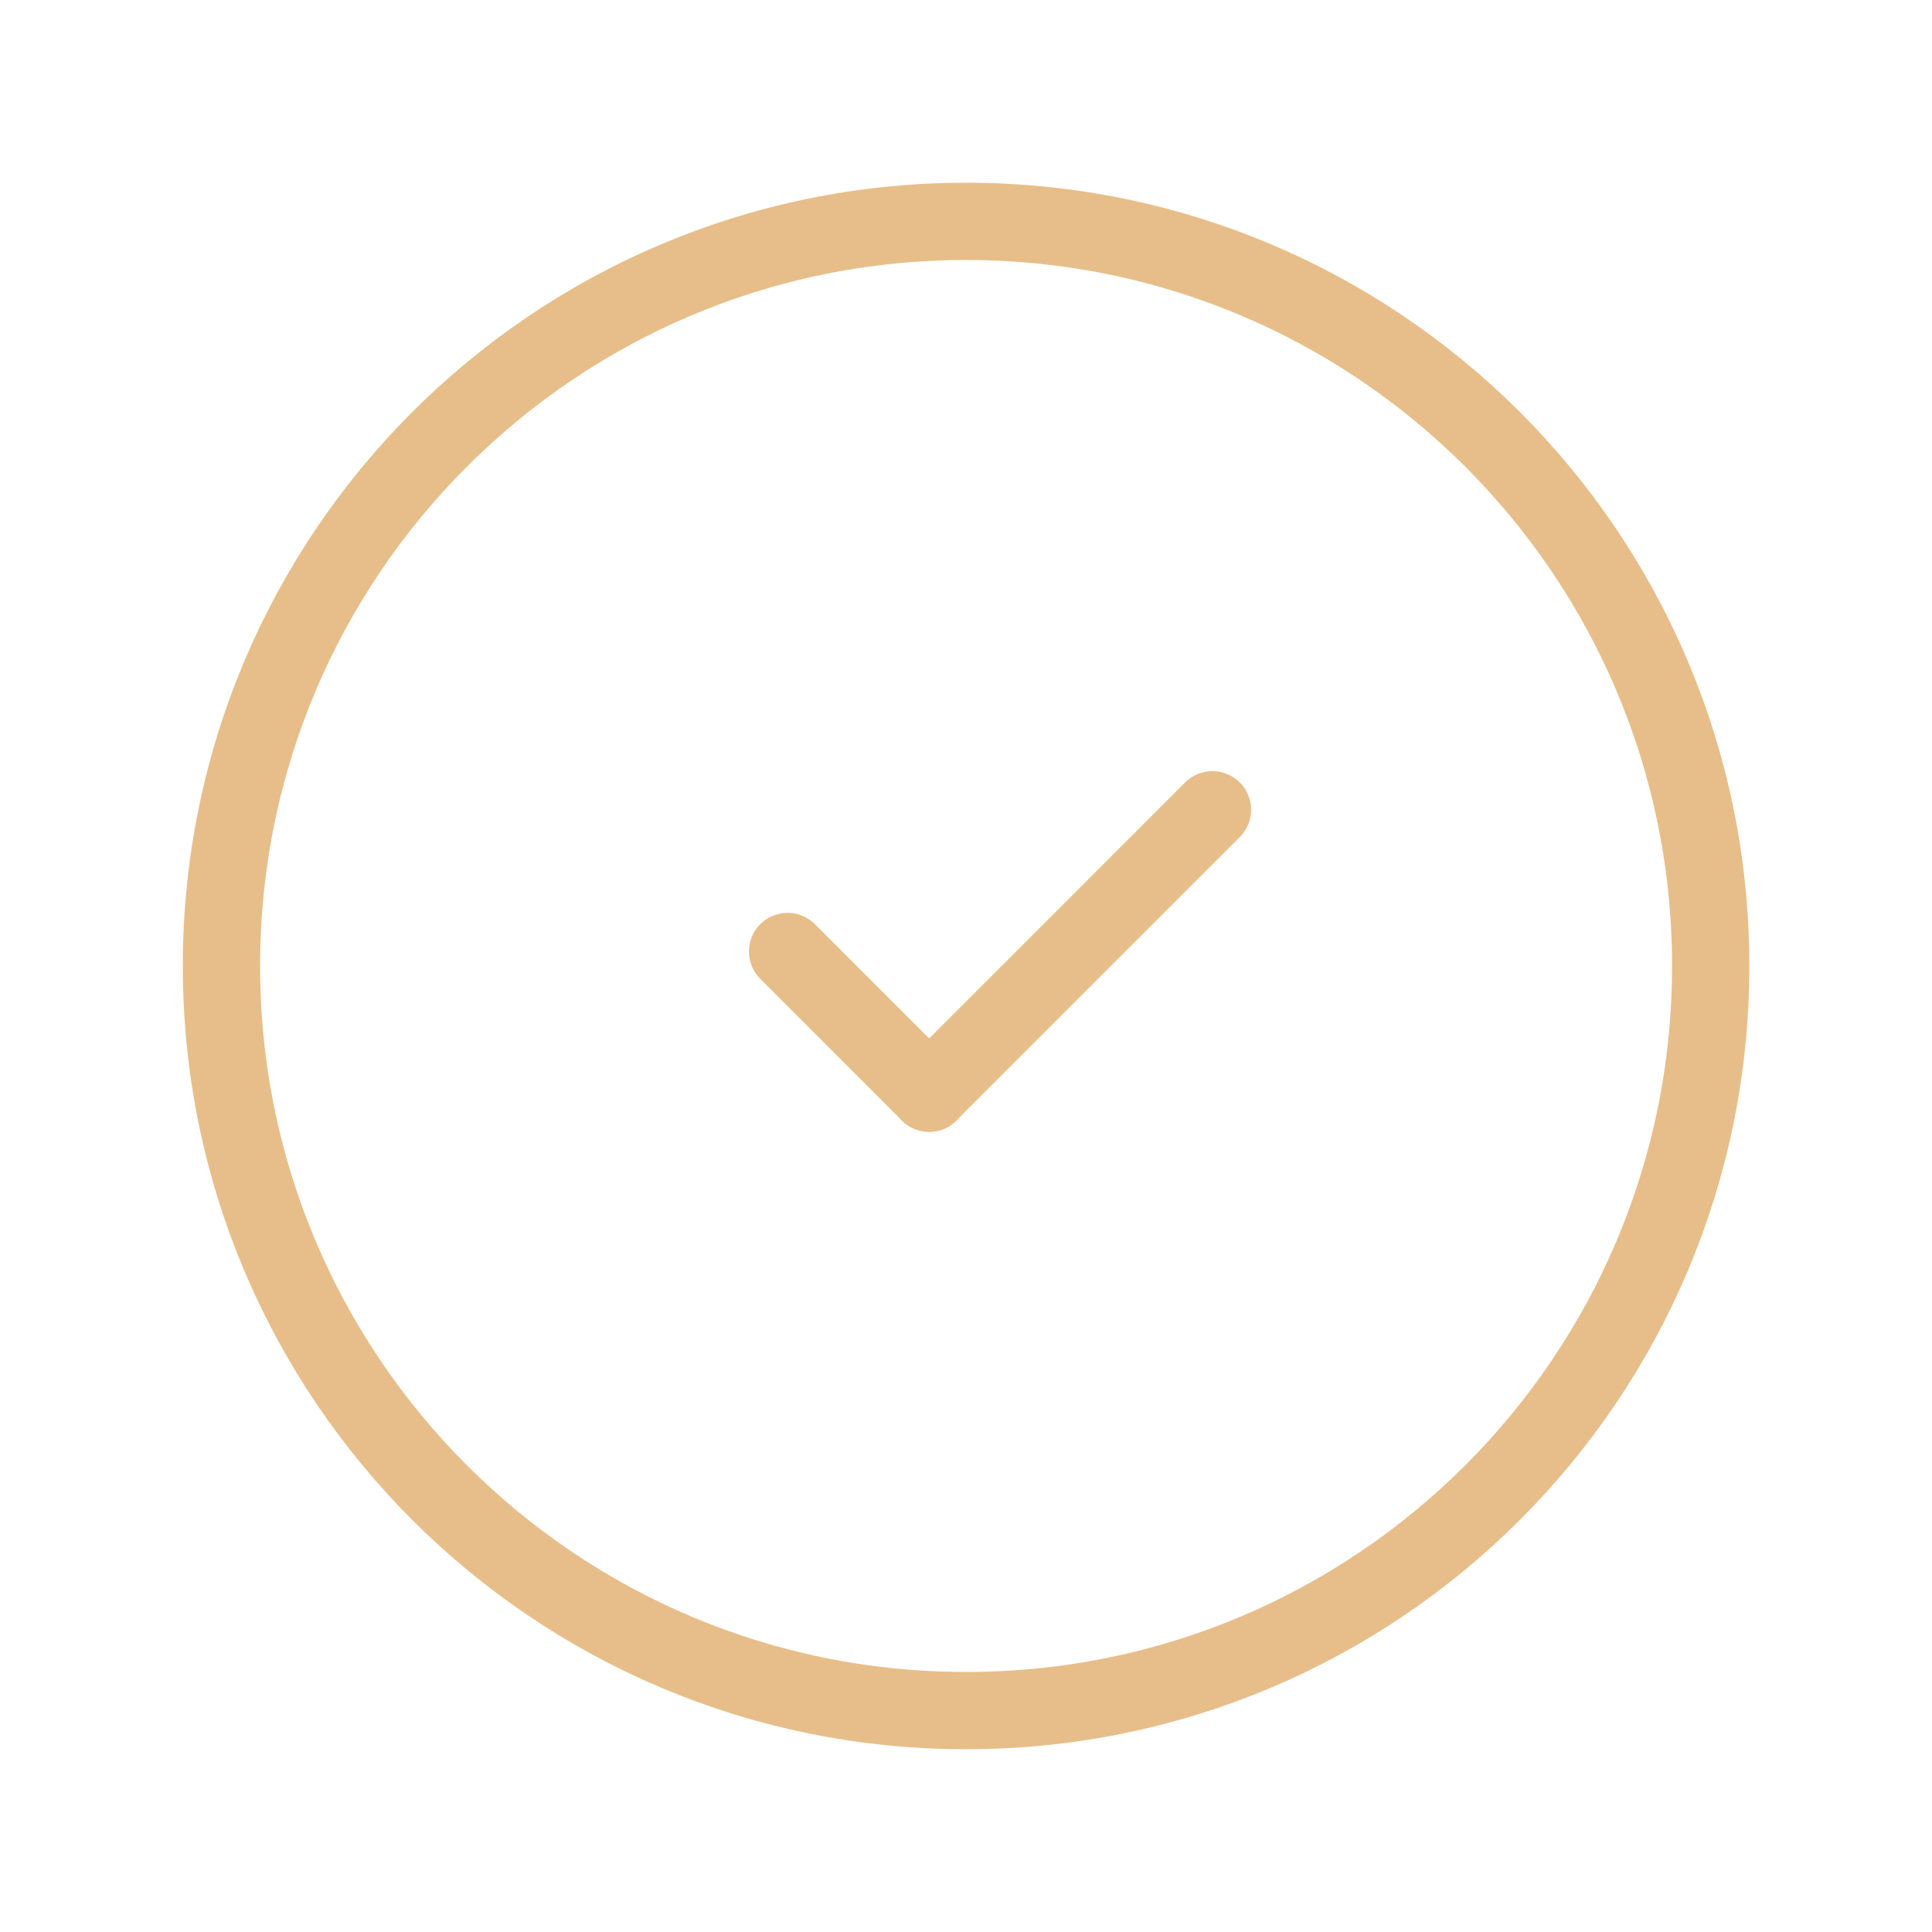 <svg width="50" height="50" viewBox="0 0 50 50" fill="none" xmlns="http://www.w3.org/2000/svg">
<path d="M25.002 44.27C14.356 44.27 5.731 35.645 5.731 24.999C5.731 14.354 14.356 5.729 25.002 5.729C35.648 5.729 44.273 14.354 44.273 24.999C44.273 35.645 35.648 44.27 25.002 44.27Z" stroke="#E7BE89" stroke-width="2" stroke-linecap="round" stroke-linejoin="round"/>
<path d="M24.049 28.292L20.383 24.625" stroke="#E7BE89" stroke-width="2" stroke-linecap="round" stroke-linejoin="round"/>
<path d="M31.378 20.957L24.045 28.29" stroke="#E7BE89" stroke-width="2" stroke-linecap="round" stroke-linejoin="round"/>
</svg>
